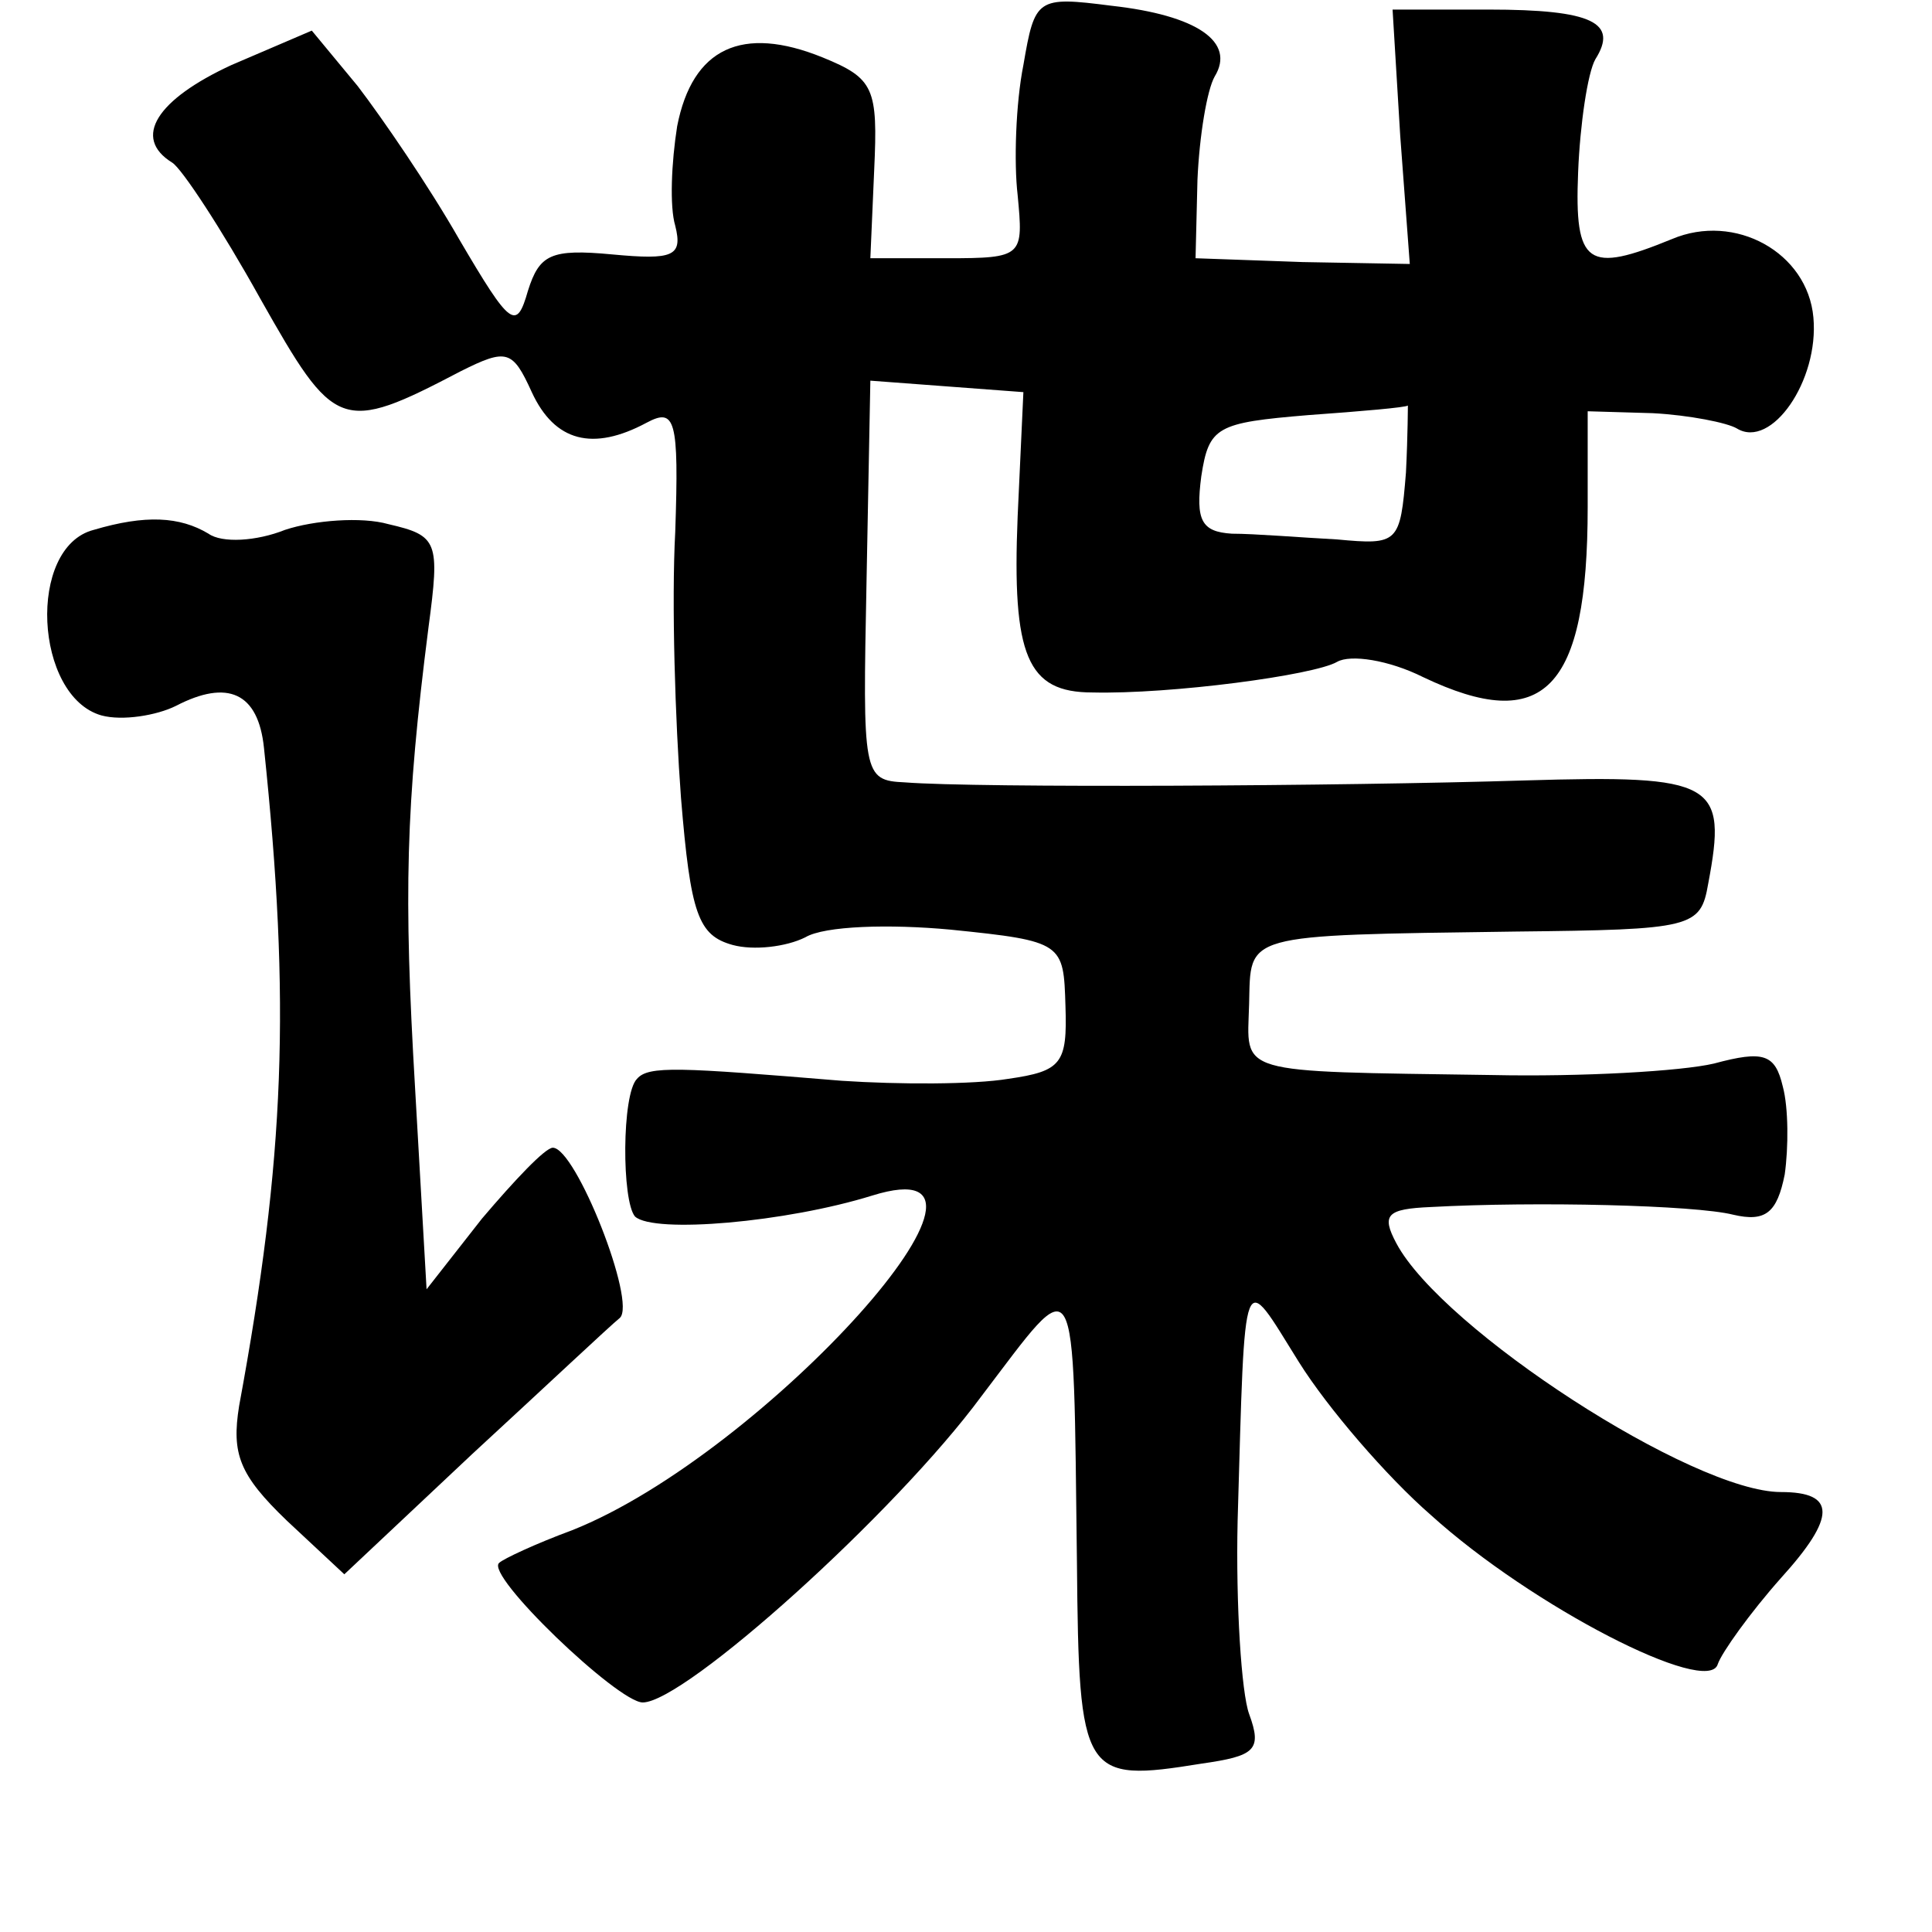 <?xml version="1.0" standalone="no"?>
<!DOCTYPE svg PUBLIC "-//W3C//DTD SVG 20010904//EN"
 "http://www.w3.org/TR/2001/REC-SVG-20010904/DTD/svg10.dtd">
<svg version="1.0" xmlns="http://www.w3.org/2000/svg"
 width="101pt" height="101pt" viewBox="0 0 101 101"
 preserveAspectRatio="xMidYMid meet">
<g transform="translate(0,101) scale(0.1,-0.1)"
fill="#000000" stroke="none">
<path d="M535 976 c-4 -20 -5 -51 -3 -68 3 -32 3 -33 -37 -33 l-40 0 2 46 c2
43 0 48 -27 59 -42 17 -68 5 -76 -36 -3 -19 -4 -42 -1 -52 4 -16 -1 -18 -33
-15 -32 3 -38 0 -44 -19 -6 -21 -9 -19 -36 27 -16 28 -40 63 -53 80 l-24 29
-42 -18 c-39 -18 -52 -38 -31 -51 5 -3 26 -35 46 -71 39 -69 42 -71 105 -38
24 12 27 11 37 -11 12 -26 32 -31 60 -16 15 8 17 2 15 -57 -2 -37 0 -99 3
-139 5 -61 9 -72 27 -77 11 -3 28 -1 38 4 10 6 44 7 76 4 59 -6 59 -7 60 -40
1 -30 -2 -34 -30 -38 -18 -3 -57 -3 -87 -1 -85 7 -101 8 -107 1 -8 -8 -8 -64
-1 -72 10 -9 79 -3 124 11 90 28 -56 -135 -157 -175 -19 -7 -36 -15 -38 -17
-8 -6 62 -73 75 -73 22 0 132 99 177 160 51 67 48 73 50 -87 1 -112 3 -115 65
-105 28 4 32 7 25 26 -4 11 -7 57 -6 101 4 137 2 131 32 83 15 -24 46 -60 69
-80 53 -48 145 -95 150 -78 2 6 17 27 33 45 29 32 29 45 0 45 -46 0 -177 85
-201 130 -8 15 -5 18 18 19 55 3 138 1 158 -4 17 -4 23 1 27 21 2 14 2 35 -1
46 -4 17 -10 19 -36 12 -17 -4 -69 -7 -116 -6 -136 2 -128 0 -127 37 1 37 -5
36 139 38 93 1 97 2 101 25 10 53 4 57 -96 54 -96 -3 -286 -4 -324 -1 -22 1
-22 4 -20 105 l2 105 40 -3 40 -3 -3 -65 c-3 -73 5 -92 39 -92 41 -1 116 9
128 16 7 4 27 1 45 -8 63 -30 86 -7 86 89 l0 50 34 -1 c19 -1 39 -5 44 -8 18
-11 43 25 40 58 -3 34 -41 55 -74 41 -44 -18 -51 -14 -49 35 1 25 5 52 9 59
12 19 -1 26 -56 26 l-50 0 4 -66 5 -67 -56 1 -56 2 1 41 c1 23 5 47 9 54 11
18 -9 32 -54 37 -39 5 -40 4 -46 -31z m200 -213 c-3 -37 -4 -38 -36 -35 -19 1
-43 3 -55 3 -16 1 -19 7 -16 30 4 26 8 28 56 32 28 2 51 4 52 5 0 1 0 -15 -1
-35z"/>
<path d="M49 733 c-35 -9 -31 -87 4 -97 11 -3 29 0 39 5 27 14 43 7 46 -22 14
-133 11 -214 -13 -344 -4 -25 0 -36 25 -60 l30 -28 67 63 c38 35 72 67 77 71
9 8 -23 89 -35 89 -4 0 -20 -17 -37 -37 l-29 -37 -6 105 c-6 102 -5 147 7 241
6 45 5 48 -21 54 -14 4 -39 2 -54 -3 -15 -6 -33 -7 -40 -2 -15 9 -33 10 -60 2z"/>
</g>
</svg>
